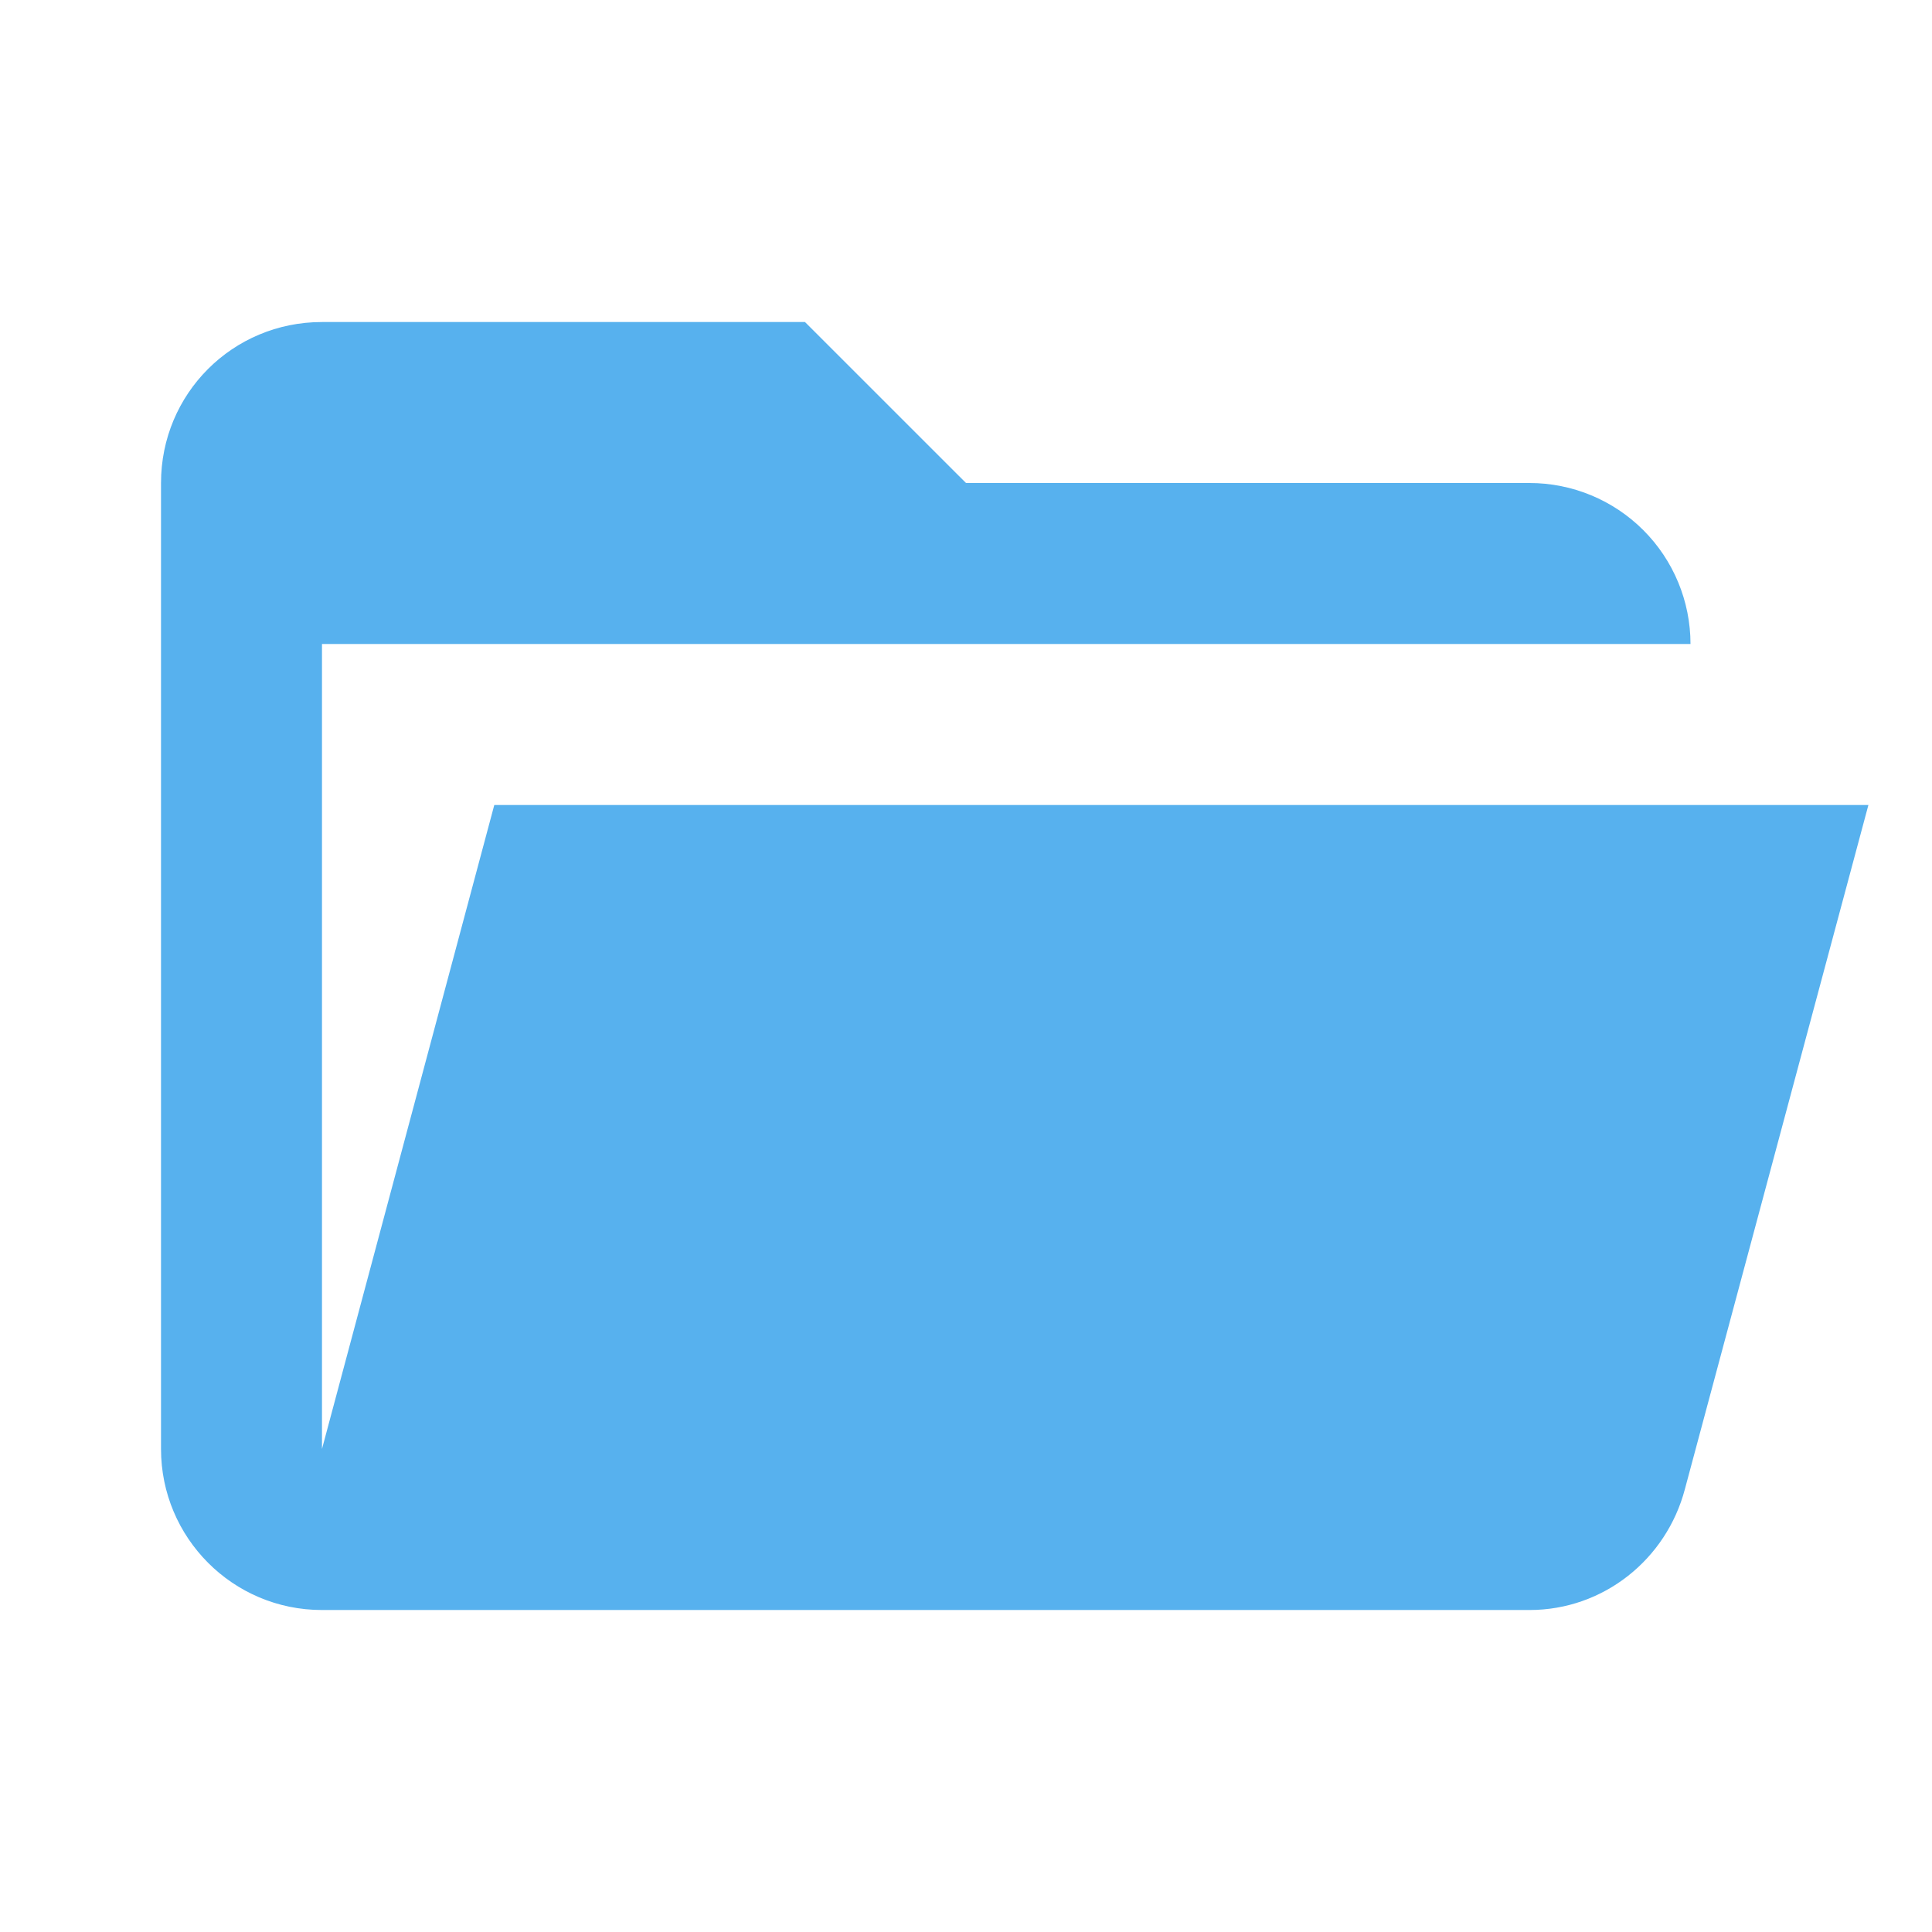 <svg width="50" height="50" viewBox="0 0 50 50" fill="none" xmlns="http://www.w3.org/2000/svg">
<path d="M39.583 41.667H8.333C6.021 41.667 4.167 39.792 4.167 37.5V12.5C4.167 10.188 6.021 8.334 8.333 8.334H20.833L25 12.5H39.583C40.688 12.5 41.748 12.939 42.53 13.721C43.311 14.502 43.75 15.562 43.75 16.667H8.333V37.5L12.792 20.834H48.354L43.604 38.542C43.125 40.354 41.5 41.667 39.583 41.667Z" fill="#098DE6" fill-opacity="0.68"/>
</svg>

